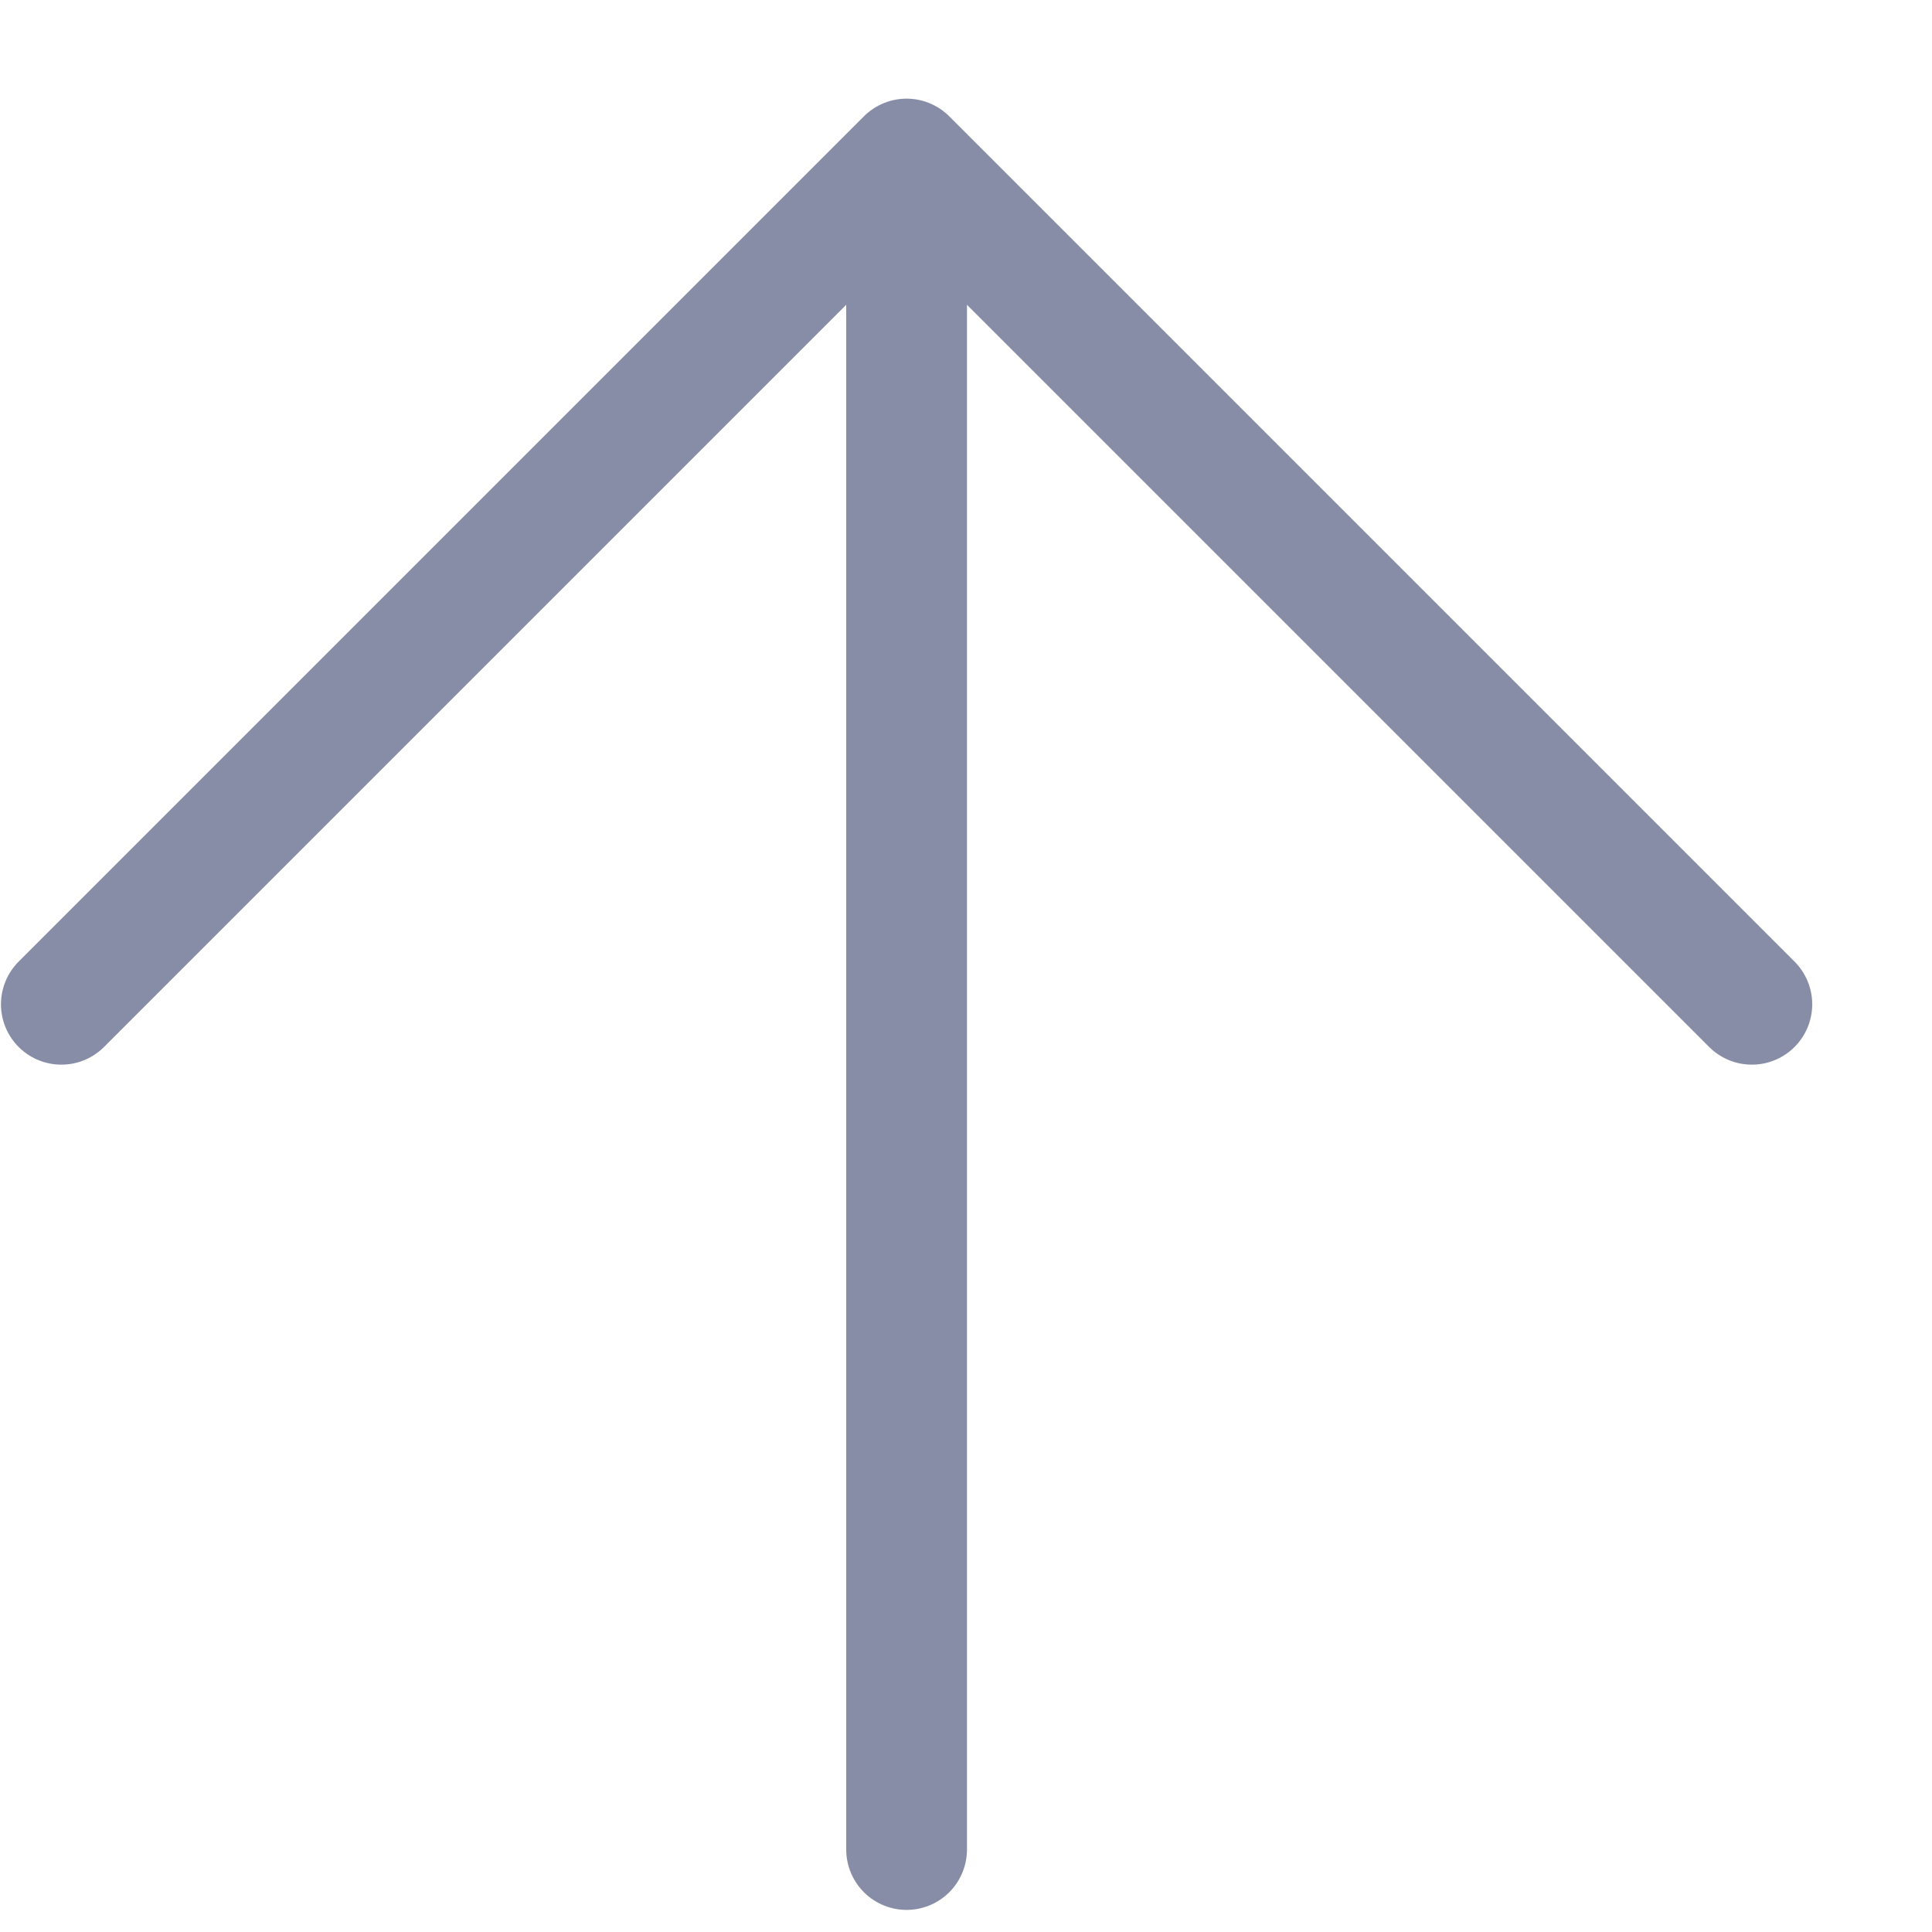 <svg width="16" height="16" viewBox="0 0 16 16" fill="none" xmlns="http://www.w3.org/2000/svg">
<path d="M7.508 15.317V1.317M7.508 1.317L0.508 8.317M7.508 1.317L14.508 8.317" stroke="#888DA7" stroke-linecap="round" stroke-linejoin="round"/>
</svg>
